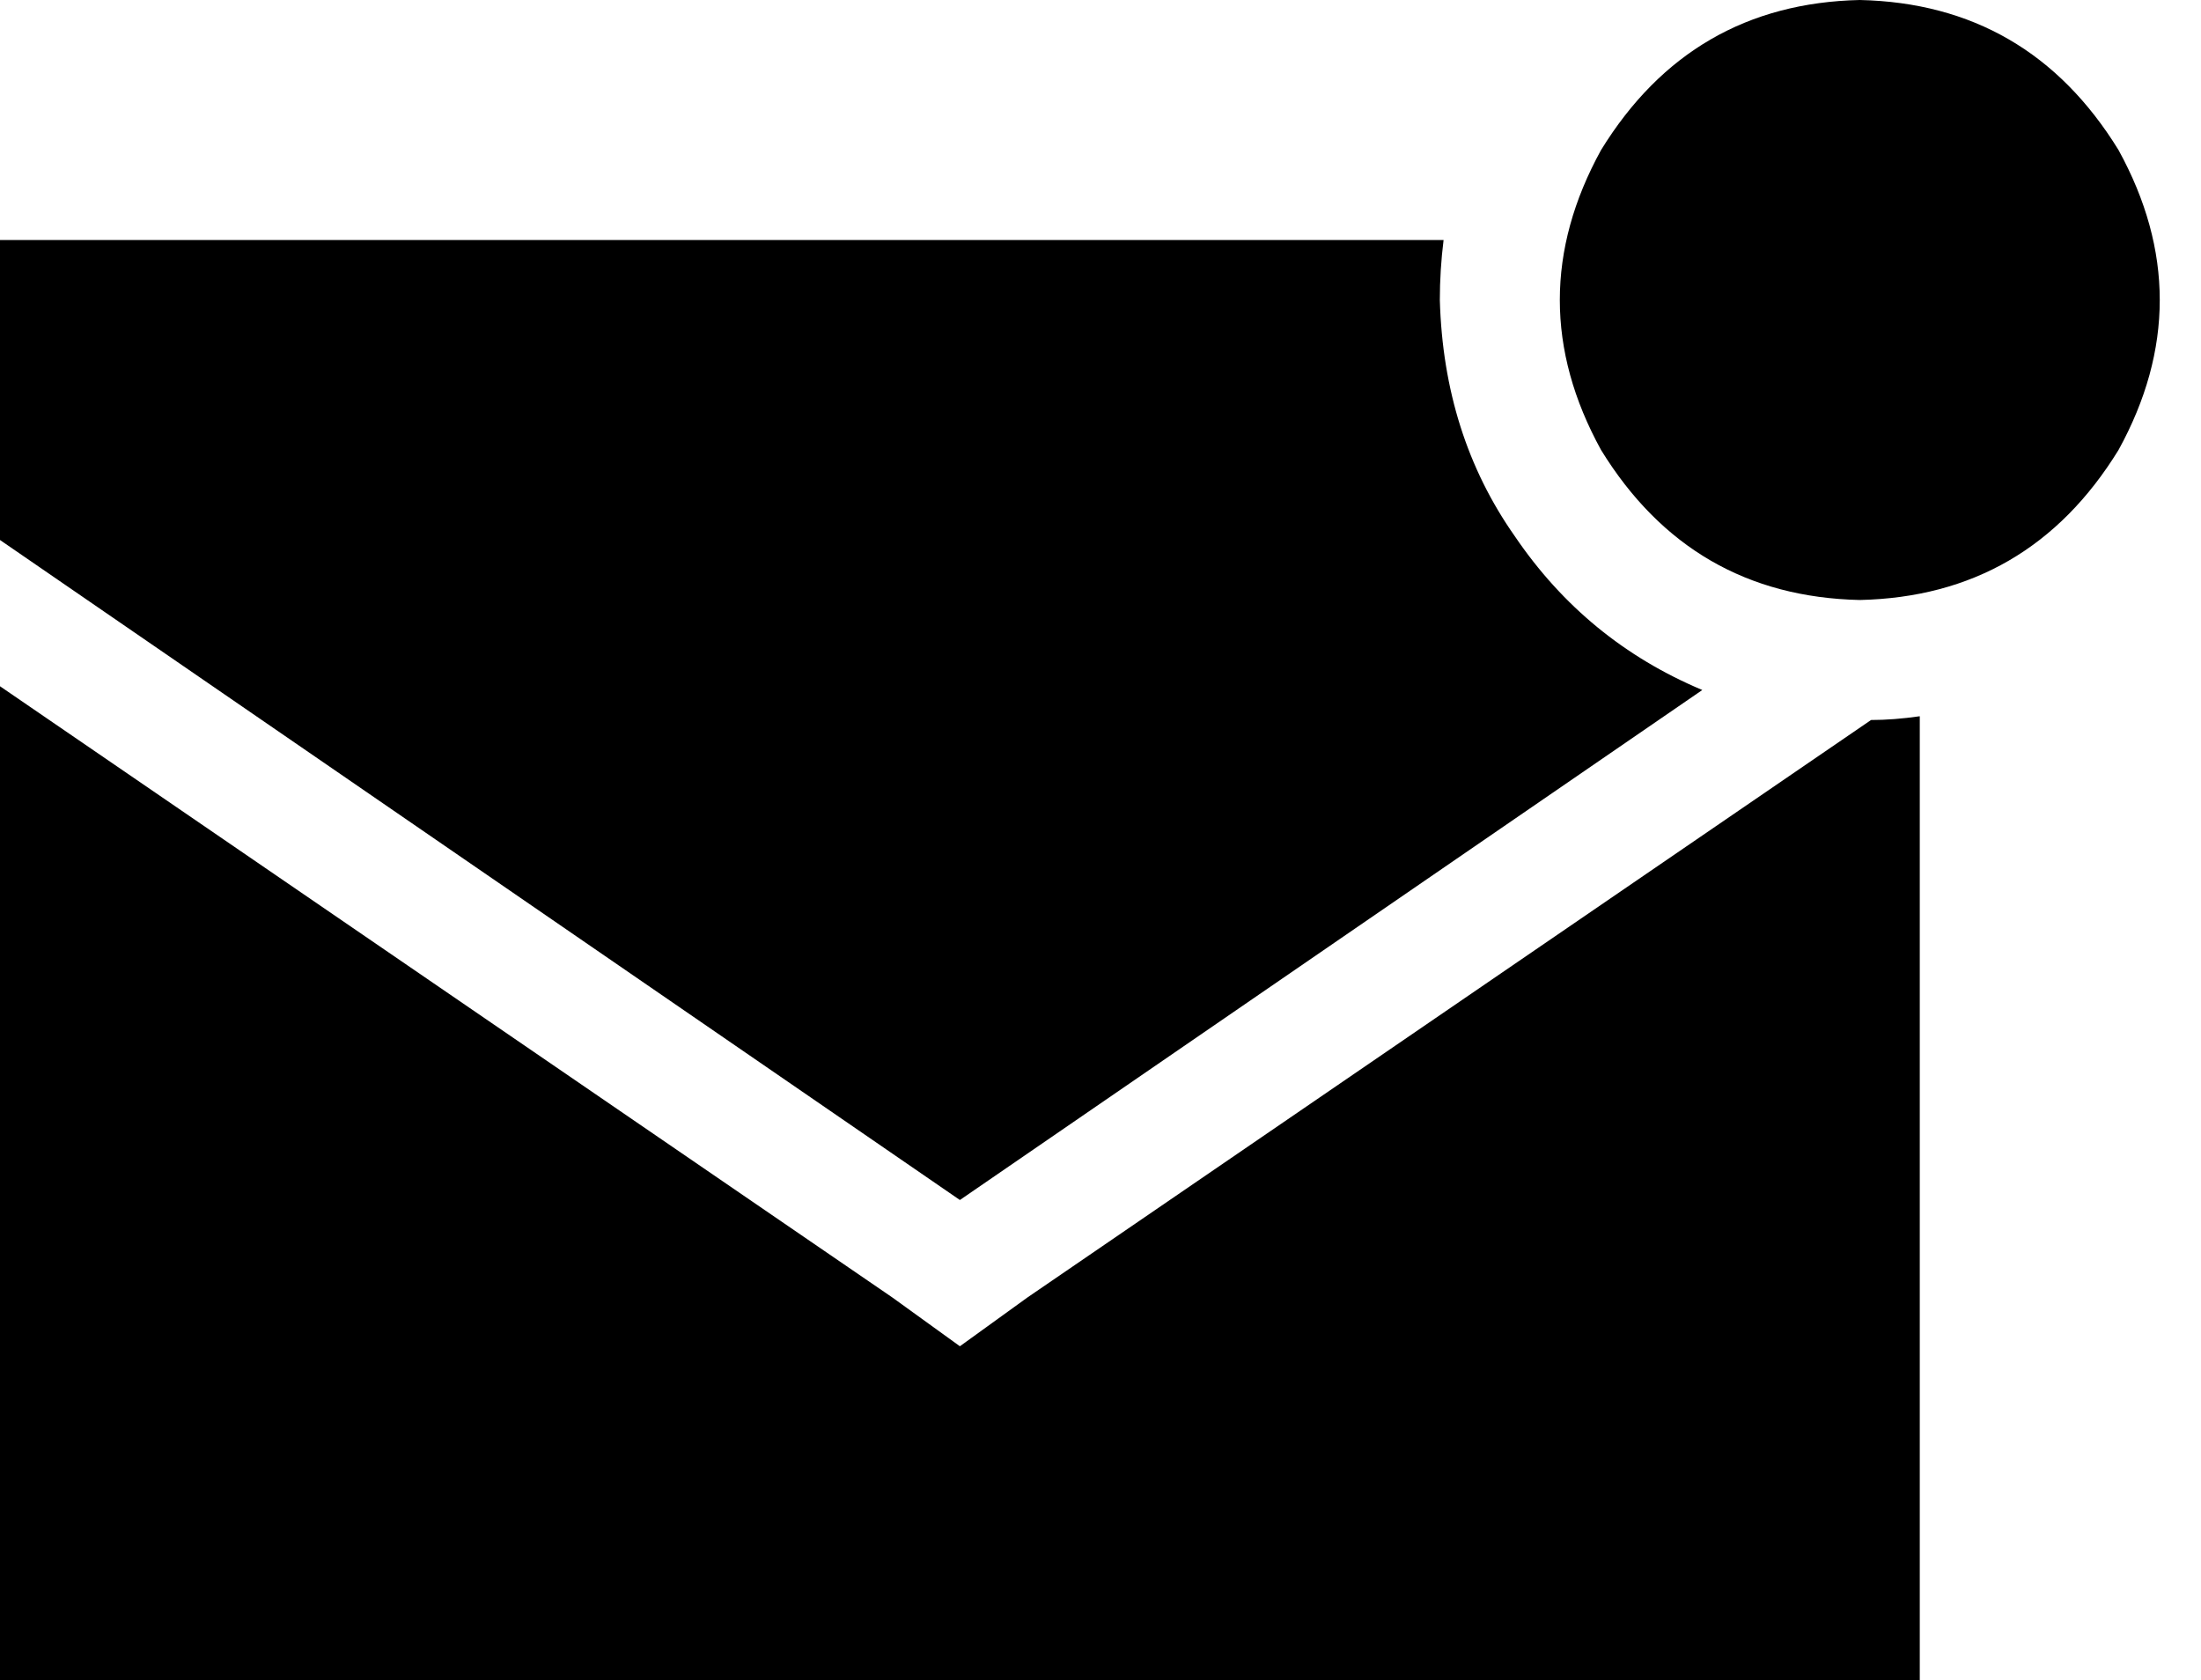 <svg xmlns="http://www.w3.org/2000/svg" viewBox="0 0 587 448">
  <path d="M 496 0 Q 541 1 565 40 Q 587 80 565 120 Q 541 159 496 160 Q 451 159 427 120 Q 405 80 427 40 Q 451 1 496 0 L 496 0 Z M 0 64 L 385 64 L 0 64 L 385 64 Q 384 72 384 80 Q 385 116 404 143 Q 423 171 454 184 L 256 320 L 256 320 L 0 144 L 0 144 L 0 64 L 0 64 Z M 274 346 L 499 192 L 274 346 L 499 192 Q 505 192 512 191 L 512 448 L 512 448 L 0 448 L 0 448 L 0 183 L 0 183 L 238 346 L 238 346 L 256 359 L 256 359 L 274 346 L 274 346 Z" />
</svg>